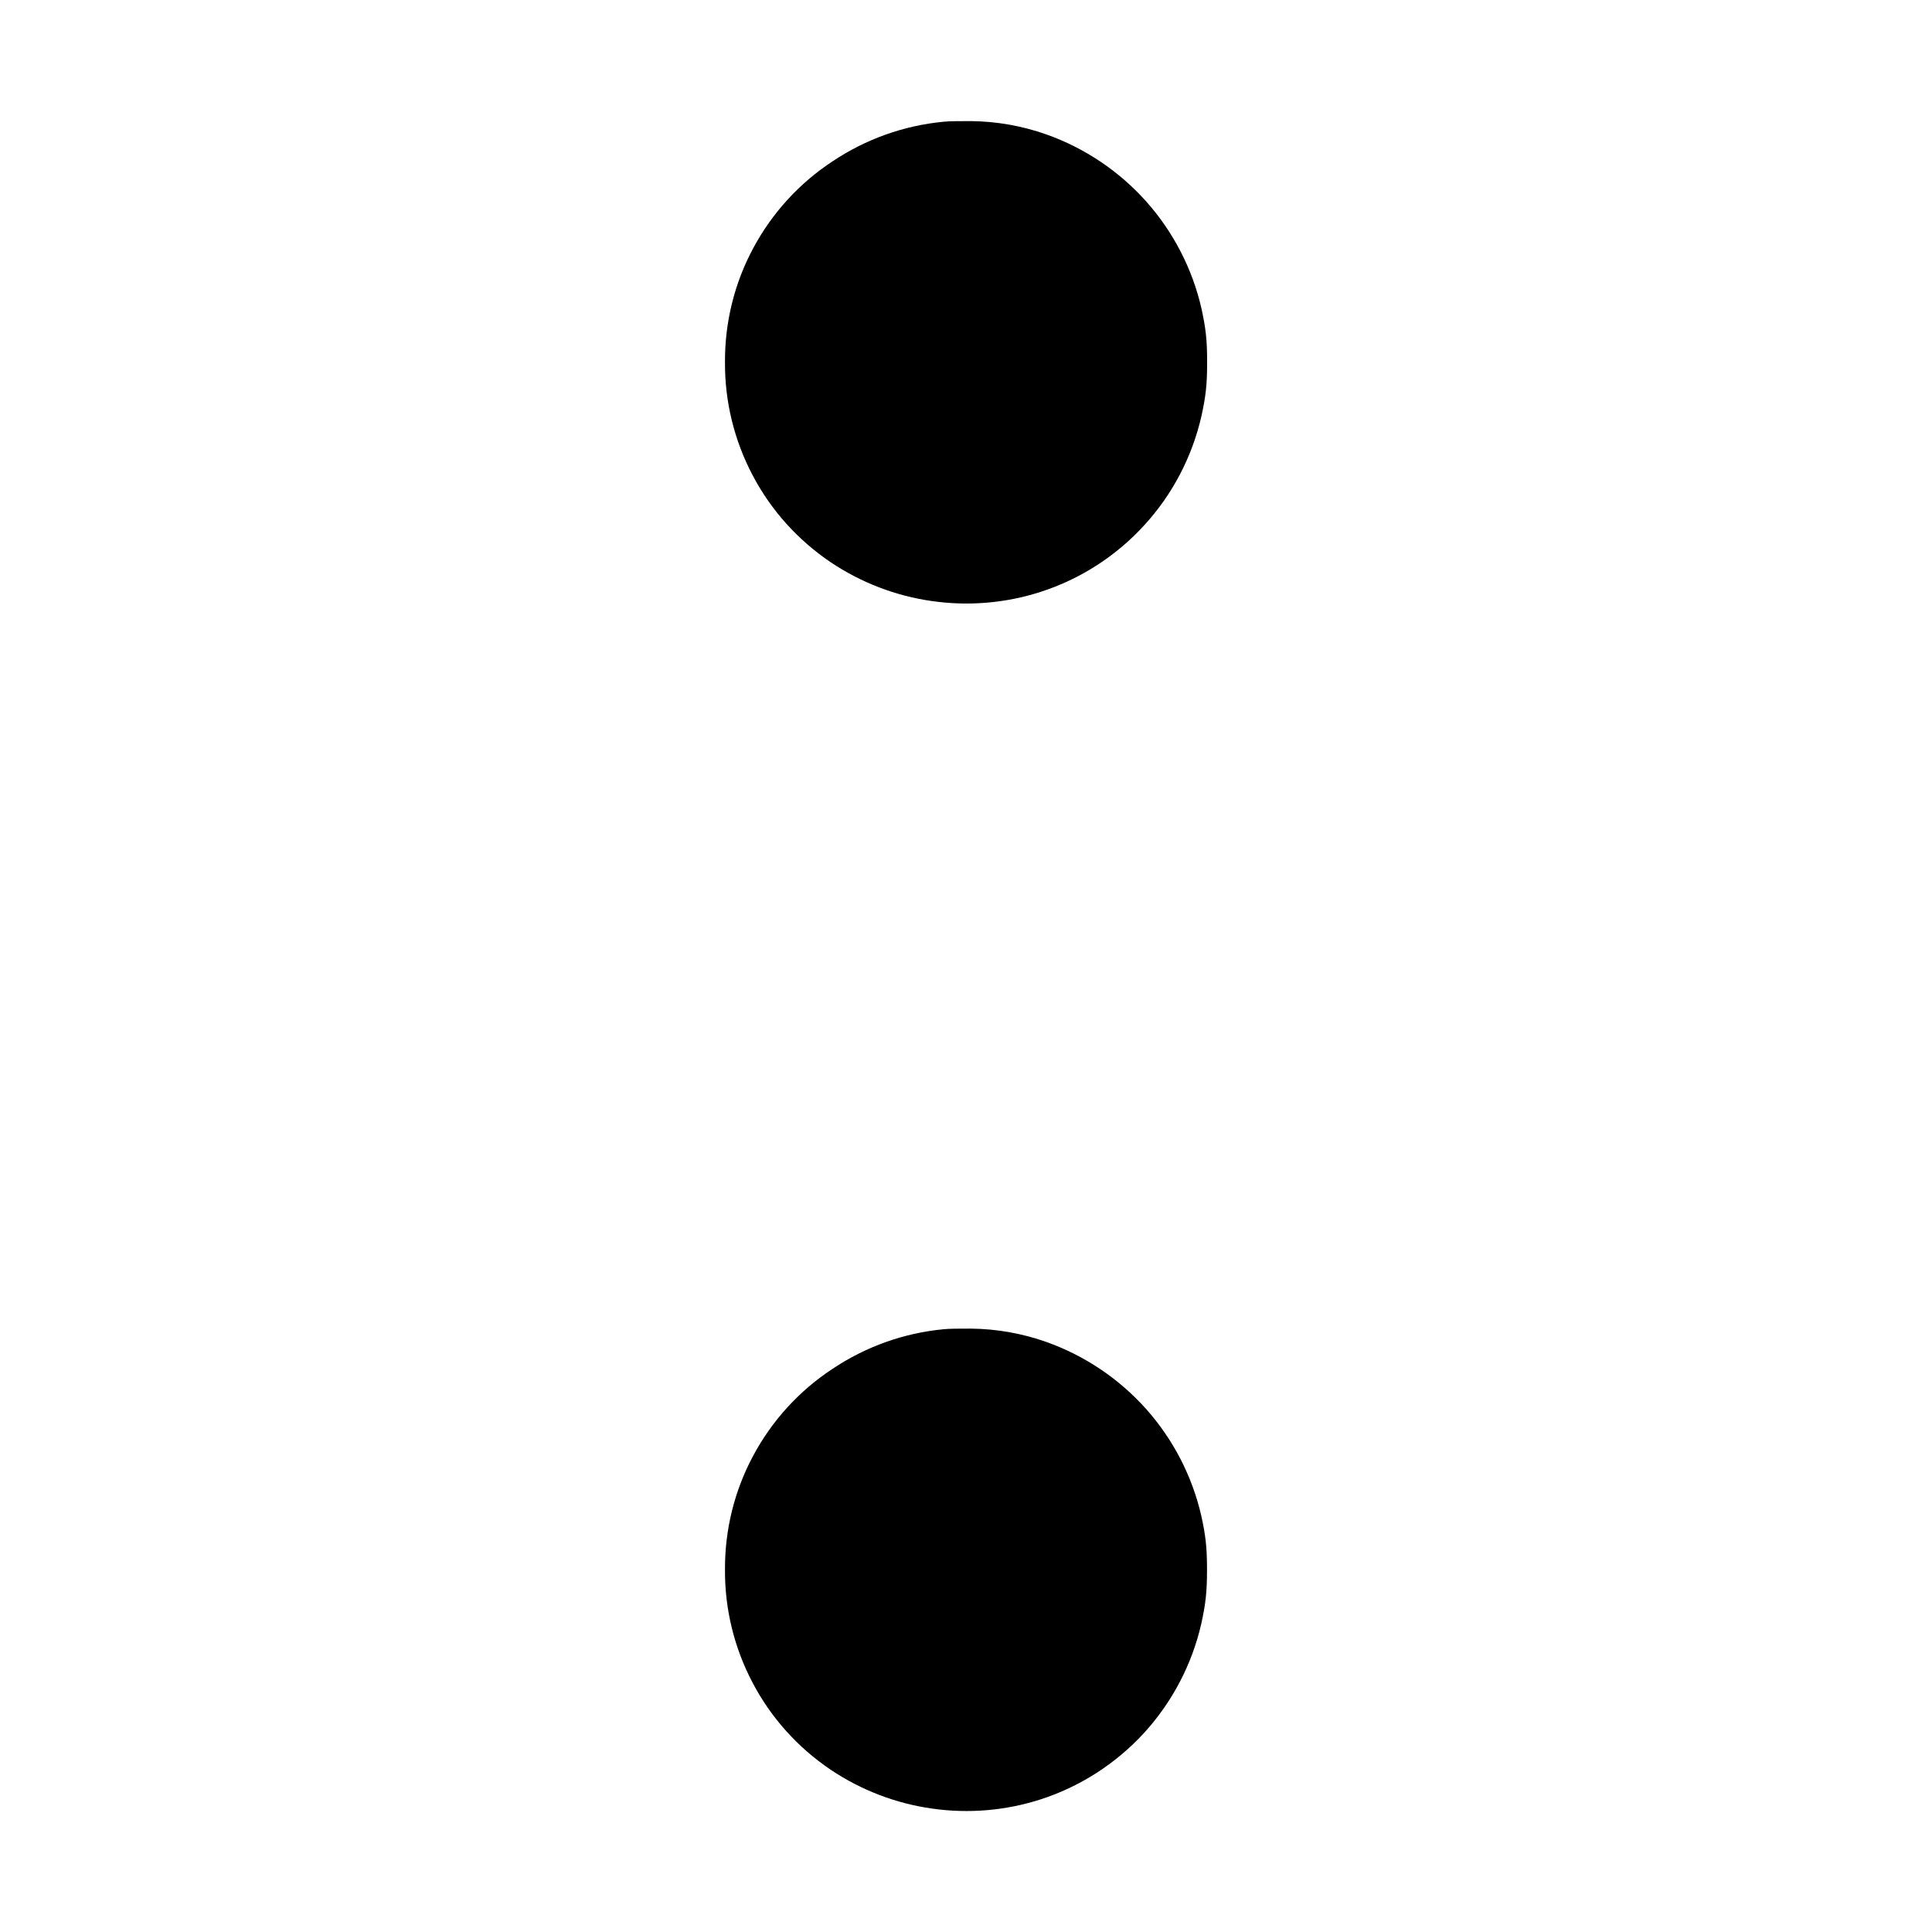 <svg width="16" height="16" viewBox="0 0 16 16" fill="none" xmlns="http://www.w3.org/2000/svg">
<path d="M7.816 1.008C7.486 1.039 7.17 1.152 6.895 1.336C6.619 1.517 6.394 1.764 6.238 2.055C6.082 2.345 6.002 2.67 6.004 3C6.002 3.327 6.081 3.649 6.234 3.938C6.386 4.227 6.608 4.473 6.879 4.656C7.131 4.825 7.419 4.936 7.72 4.978C8.021 5.021 8.328 4.995 8.617 4.902C8.947 4.796 9.243 4.605 9.476 4.35C9.71 4.095 9.873 3.783 9.95 3.445C9.985 3.285 9.997 3.188 9.997 3C9.997 2.812 9.985 2.715 9.95 2.555C9.875 2.226 9.717 1.921 9.493 1.669C9.268 1.417 8.983 1.226 8.665 1.113C8.464 1.042 8.253 1.005 8.04 1.003C7.958 1.003 7.855 1.003 7.816 1.008ZM7.816 11.008C7.486 11.039 7.17 11.152 6.895 11.336C6.619 11.517 6.394 11.764 6.238 12.055C6.082 12.345 6.002 12.67 6.004 13C6.002 13.327 6.081 13.649 6.234 13.938C6.386 14.227 6.608 14.473 6.879 14.656C7.131 14.825 7.419 14.936 7.72 14.978C8.021 15.021 8.328 14.995 8.617 14.902C8.946 14.796 9.242 14.605 9.476 14.35C9.709 14.094 9.872 13.783 9.949 13.445C9.984 13.285 9.996 13.187 9.996 13C9.996 12.812 9.984 12.715 9.949 12.555C9.874 12.226 9.716 11.921 9.492 11.669C9.267 11.417 8.982 11.226 8.664 11.113C8.463 11.042 8.252 11.005 8.039 11.003C7.957 11.003 7.855 11.003 7.816 11.008Z" fill="currentColor"/>
</svg>
